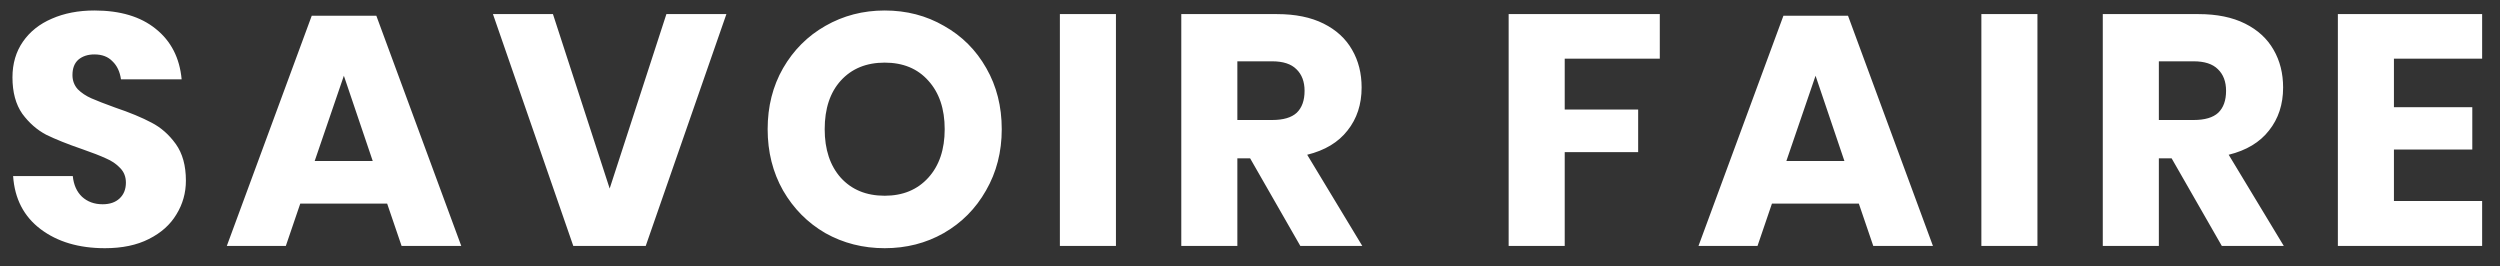 <svg width="122" height="13" viewBox="0 0 122 13" fill="none" xmlns="http://www.w3.org/2000/svg">
<rect x="0" y="0" width="122" height="13" fill="#333333" stroke="none"/>
<path d="M9.072 8.816C9.072 9.413 8.917 9.963 8.608 10.464C8.309 10.965 7.861 11.365 7.264 11.664C6.677 11.963 5.963 12.112 5.12 12.112C3.851 12.112 2.805 11.803 1.984 11.184C1.163 10.565 0.715 9.701 0.64 8.592H3.552C3.595 9.019 3.744 9.355 4 9.6C4.267 9.845 4.603 9.968 5.008 9.968C5.36 9.968 5.637 9.872 5.84 9.68C6.043 9.488 6.144 9.232 6.144 8.912C6.144 8.624 6.048 8.384 5.856 8.192C5.675 8 5.445 7.845 5.168 7.728C4.891 7.6 4.507 7.451 4.016 7.28C3.301 7.035 2.715 6.8 2.256 6.576C1.808 6.341 1.419 6 1.088 5.552C0.768 5.093 0.608 4.501 0.608 3.776C0.608 3.104 0.779 2.523 1.12 2.032C1.461 1.541 1.931 1.168 2.528 0.912C3.136 0.645 3.829 0.512 4.608 0.512C5.867 0.512 6.864 0.811 7.6 1.408C8.347 2.005 8.768 2.827 8.864 3.872H5.904C5.851 3.499 5.712 3.205 5.488 2.992C5.275 2.768 4.981 2.656 4.608 2.656C4.288 2.656 4.027 2.741 3.824 2.912C3.632 3.083 3.536 3.333 3.536 3.664C3.536 3.931 3.621 4.16 3.792 4.352C3.973 4.533 4.197 4.683 4.464 4.8C4.731 4.917 5.115 5.067 5.616 5.248C6.341 5.493 6.933 5.739 7.392 5.984C7.851 6.219 8.245 6.565 8.576 7.024C8.907 7.483 9.072 8.08 9.072 8.816ZM18.893 9.936H14.653L13.949 12H11.069L15.213 0.768H18.365L22.509 12H19.597L18.893 9.936ZM18.189 7.856L16.781 3.696L15.357 7.856H18.189ZM26.984 0.688L29.752 9.2L32.52 0.688H35.448L31.512 12H27.976L24.056 0.688H26.984ZM43.173 0.512C44.24 0.512 45.205 0.763 46.069 1.264C46.944 1.755 47.632 2.443 48.133 3.328C48.635 4.203 48.885 5.195 48.885 6.304C48.885 7.413 48.629 8.411 48.117 9.296C47.616 10.181 46.928 10.875 46.053 11.376C45.189 11.867 44.229 12.112 43.173 12.112C42.117 12.112 41.152 11.867 40.277 11.376C39.413 10.875 38.725 10.181 38.213 9.296C37.712 8.411 37.461 7.413 37.461 6.304C37.461 5.195 37.712 4.203 38.213 3.328C38.725 2.443 39.413 1.755 40.277 1.264C41.152 0.763 42.117 0.512 43.173 0.512ZM43.173 3.056C42.277 3.056 41.562 3.349 41.029 3.936C40.507 4.512 40.245 5.301 40.245 6.304C40.245 7.296 40.507 8.085 41.029 8.672C41.562 9.259 42.277 9.552 43.173 9.552C44.059 9.552 44.768 9.259 45.301 8.672C45.834 8.085 46.101 7.296 46.101 6.304C46.101 5.312 45.834 4.523 45.301 3.936C44.779 3.349 44.069 3.056 43.173 3.056ZM54.458 0.688V12H51.722V0.688H54.458ZM63.455 12L61.007 7.728H60.383V12H57.647V0.688H62.319C63.215 0.688 63.972 0.843 64.591 1.152C65.21 1.461 65.674 1.888 65.983 2.432C66.293 2.965 66.447 3.579 66.447 4.272C66.447 5.093 66.218 5.792 65.759 6.368C65.311 6.944 64.655 7.339 63.791 7.552L66.479 12H63.455ZM60.383 5.856H62.079C62.623 5.856 63.023 5.739 63.279 5.504C63.535 5.259 63.663 4.901 63.663 4.432C63.663 3.984 63.53 3.632 63.263 3.376C63.007 3.12 62.612 2.992 62.079 2.992H60.383V5.856ZM80.998 0.688V2.864H76.358V5.344H79.942V7.424H76.358V12H73.622V0.688H80.998ZM90.711 9.936H86.471L85.767 12H82.887L87.031 0.768H90.183L94.327 12H91.415L90.711 9.936ZM90.007 7.856L88.599 3.696L87.175 7.856H90.007ZM99.427 0.688V12H96.691V0.688H99.427ZM108.424 12L105.976 7.728H105.352V12H102.616V0.688H107.288C108.184 0.688 108.941 0.843 109.56 1.152C110.179 1.461 110.643 1.888 110.952 2.432C111.261 2.965 111.416 3.579 111.416 4.272C111.416 5.093 111.187 5.792 110.728 6.368C110.28 6.944 109.624 7.339 108.76 7.552L111.448 12H108.424ZM105.352 5.856H107.048C107.592 5.856 107.992 5.739 108.248 5.504C108.504 5.259 108.632 4.901 108.632 4.432C108.632 3.984 108.499 3.632 108.232 3.376C107.976 3.12 107.581 2.992 107.048 2.992H105.352V5.856ZM116.824 2.864V5.232H120.648V7.296H116.824V9.808H121.128V12H114.088V0.688H121.128V2.864H116.824Z" fill="white"/>
</svg>
